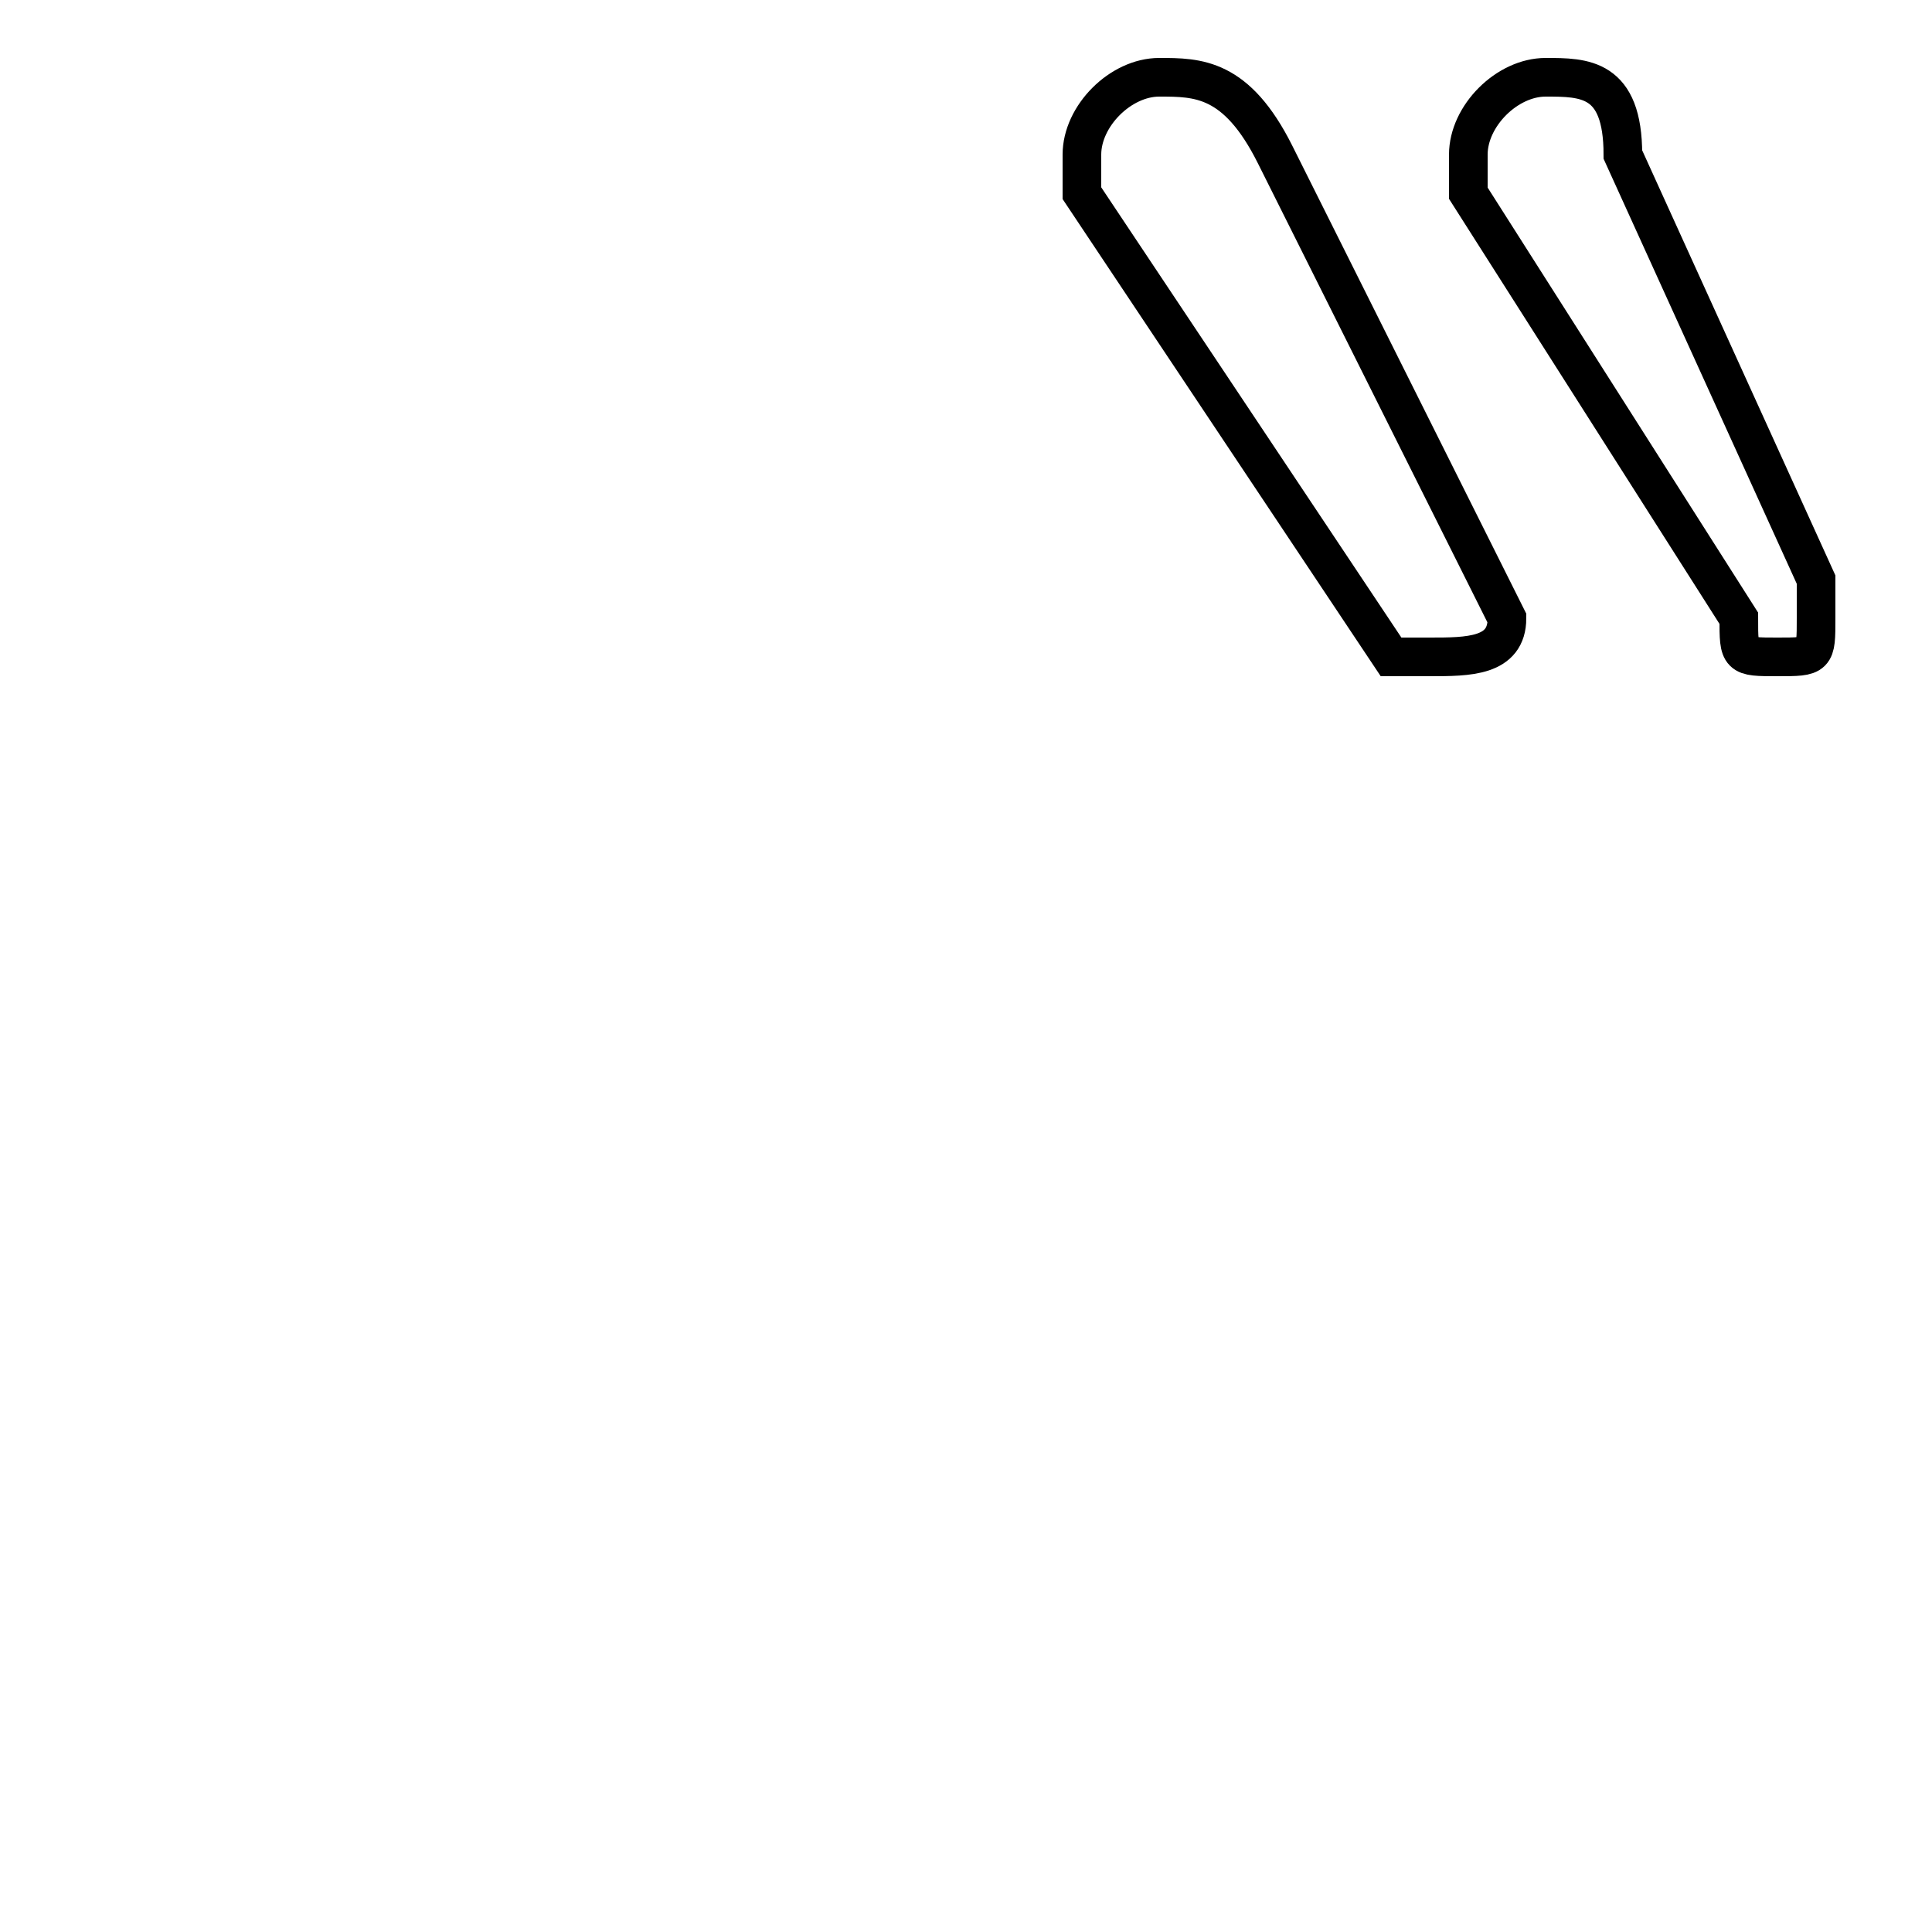 <?xml version='1.0' encoding='utf8'?>
<svg viewBox="0.0 -6.0 50.0 50.0" version="1.1" xmlns="http://www.w3.org/2000/svg">
<rect x="0.0" y="-6.0" width="50.0" height="50.0" fill="#808080" stroke="none"/>
<rect x="-1000" y="-1000" width="2000" height="2000" stroke="white" fill="white"/>
<g style="fill:white;stroke:#000000;  stroke-width:1">
<path d="M 42 -40 L 47 -29 C 47 -28 47 -28 47 -28 C 47 -27 47 -27 46 -27 C 45 -27 45 -27 45 -28 L 38 -39 C 38 -40 38 -40 38 -40 C 38 -41 39 -42 40 -42 C 41 -42 42 -42 42 -40 Z M 33 -40 L 39 -28 C 39 -28 39 -28 39 -28 C 39 -27 38 -27 37 -27 C 37 -27 36 -27 36 -27 L 28 -39 C 28 -39 28 -40 28 -40 C 28 -41 29 -42 30 -42 C 31 -42 32 -42 33 -40 Z" transform="translate(0.0 38.0)" />
</g>
</svg>